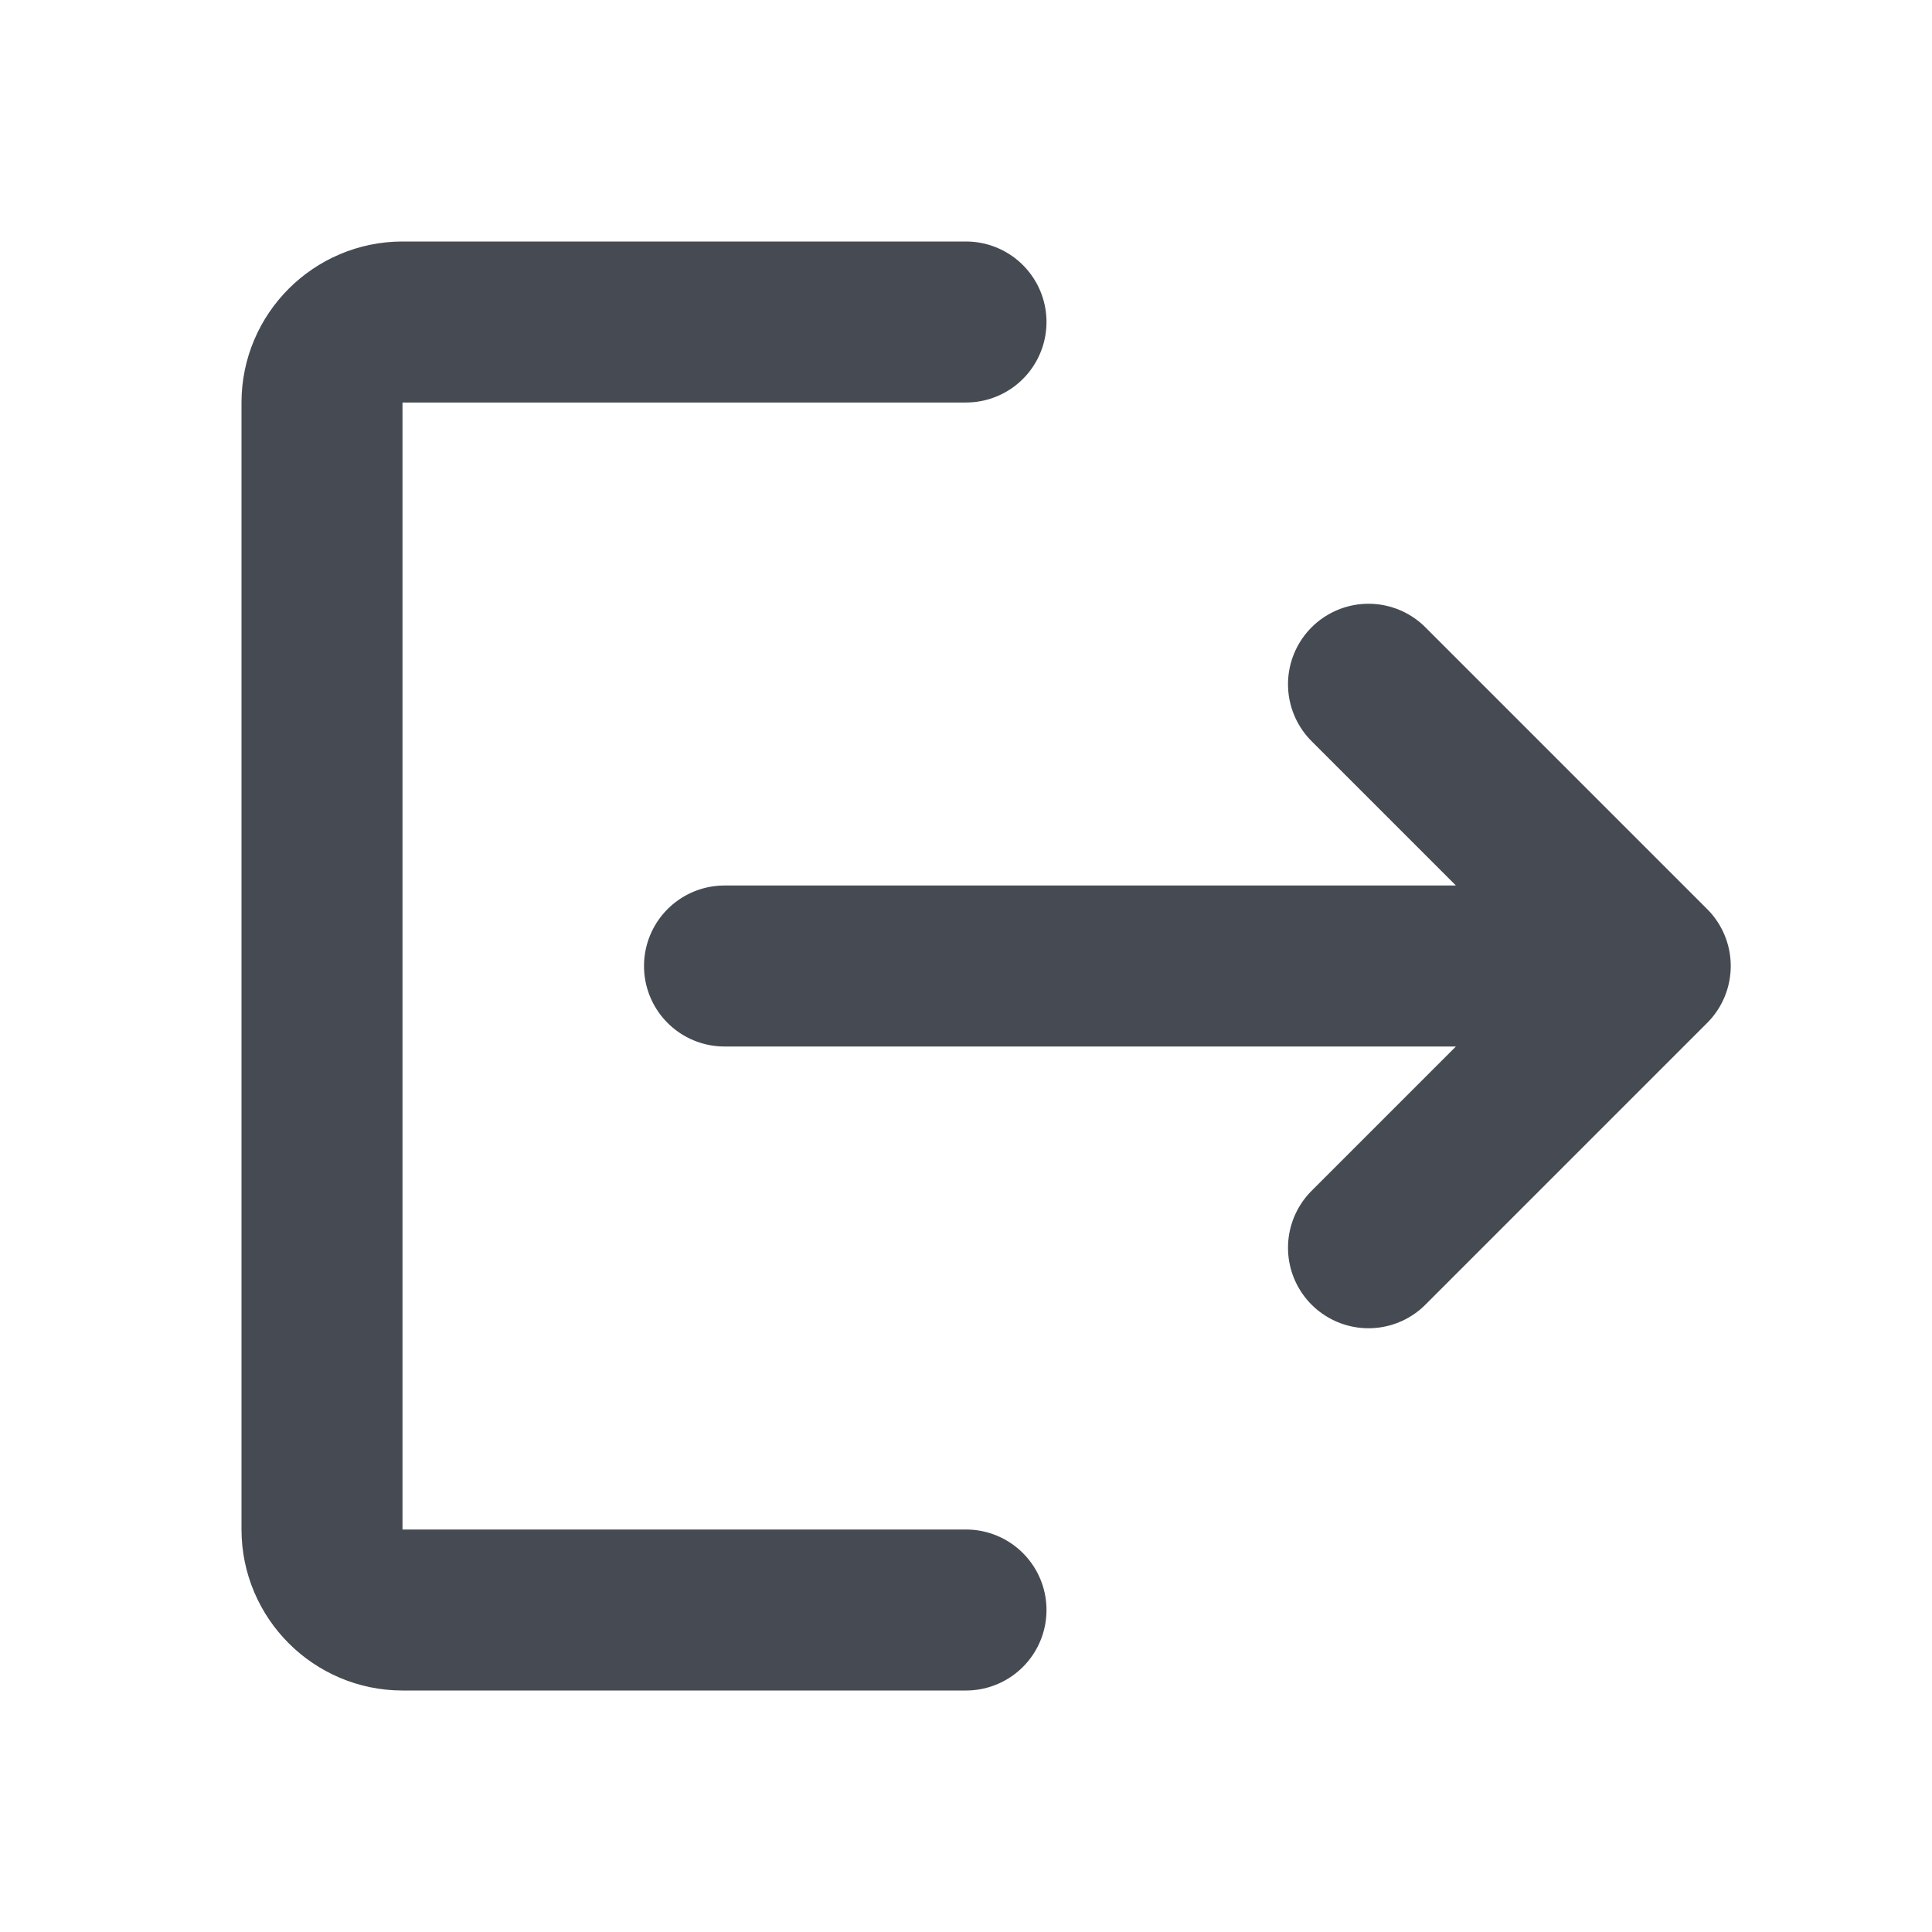 <svg xmlns="http://www.w3.org/2000/svg" width="24" height="24" fill="none"><path stroke="#464B53" stroke-linecap="round" stroke-linejoin="round" stroke-width="2" d="M12 4H5c-.55 0-1 .45-1 1v14c0 .55.45 1 1 1h7M9 12h11.5M17 8.5l3.5 3.5-3.5 3.5"/></svg>